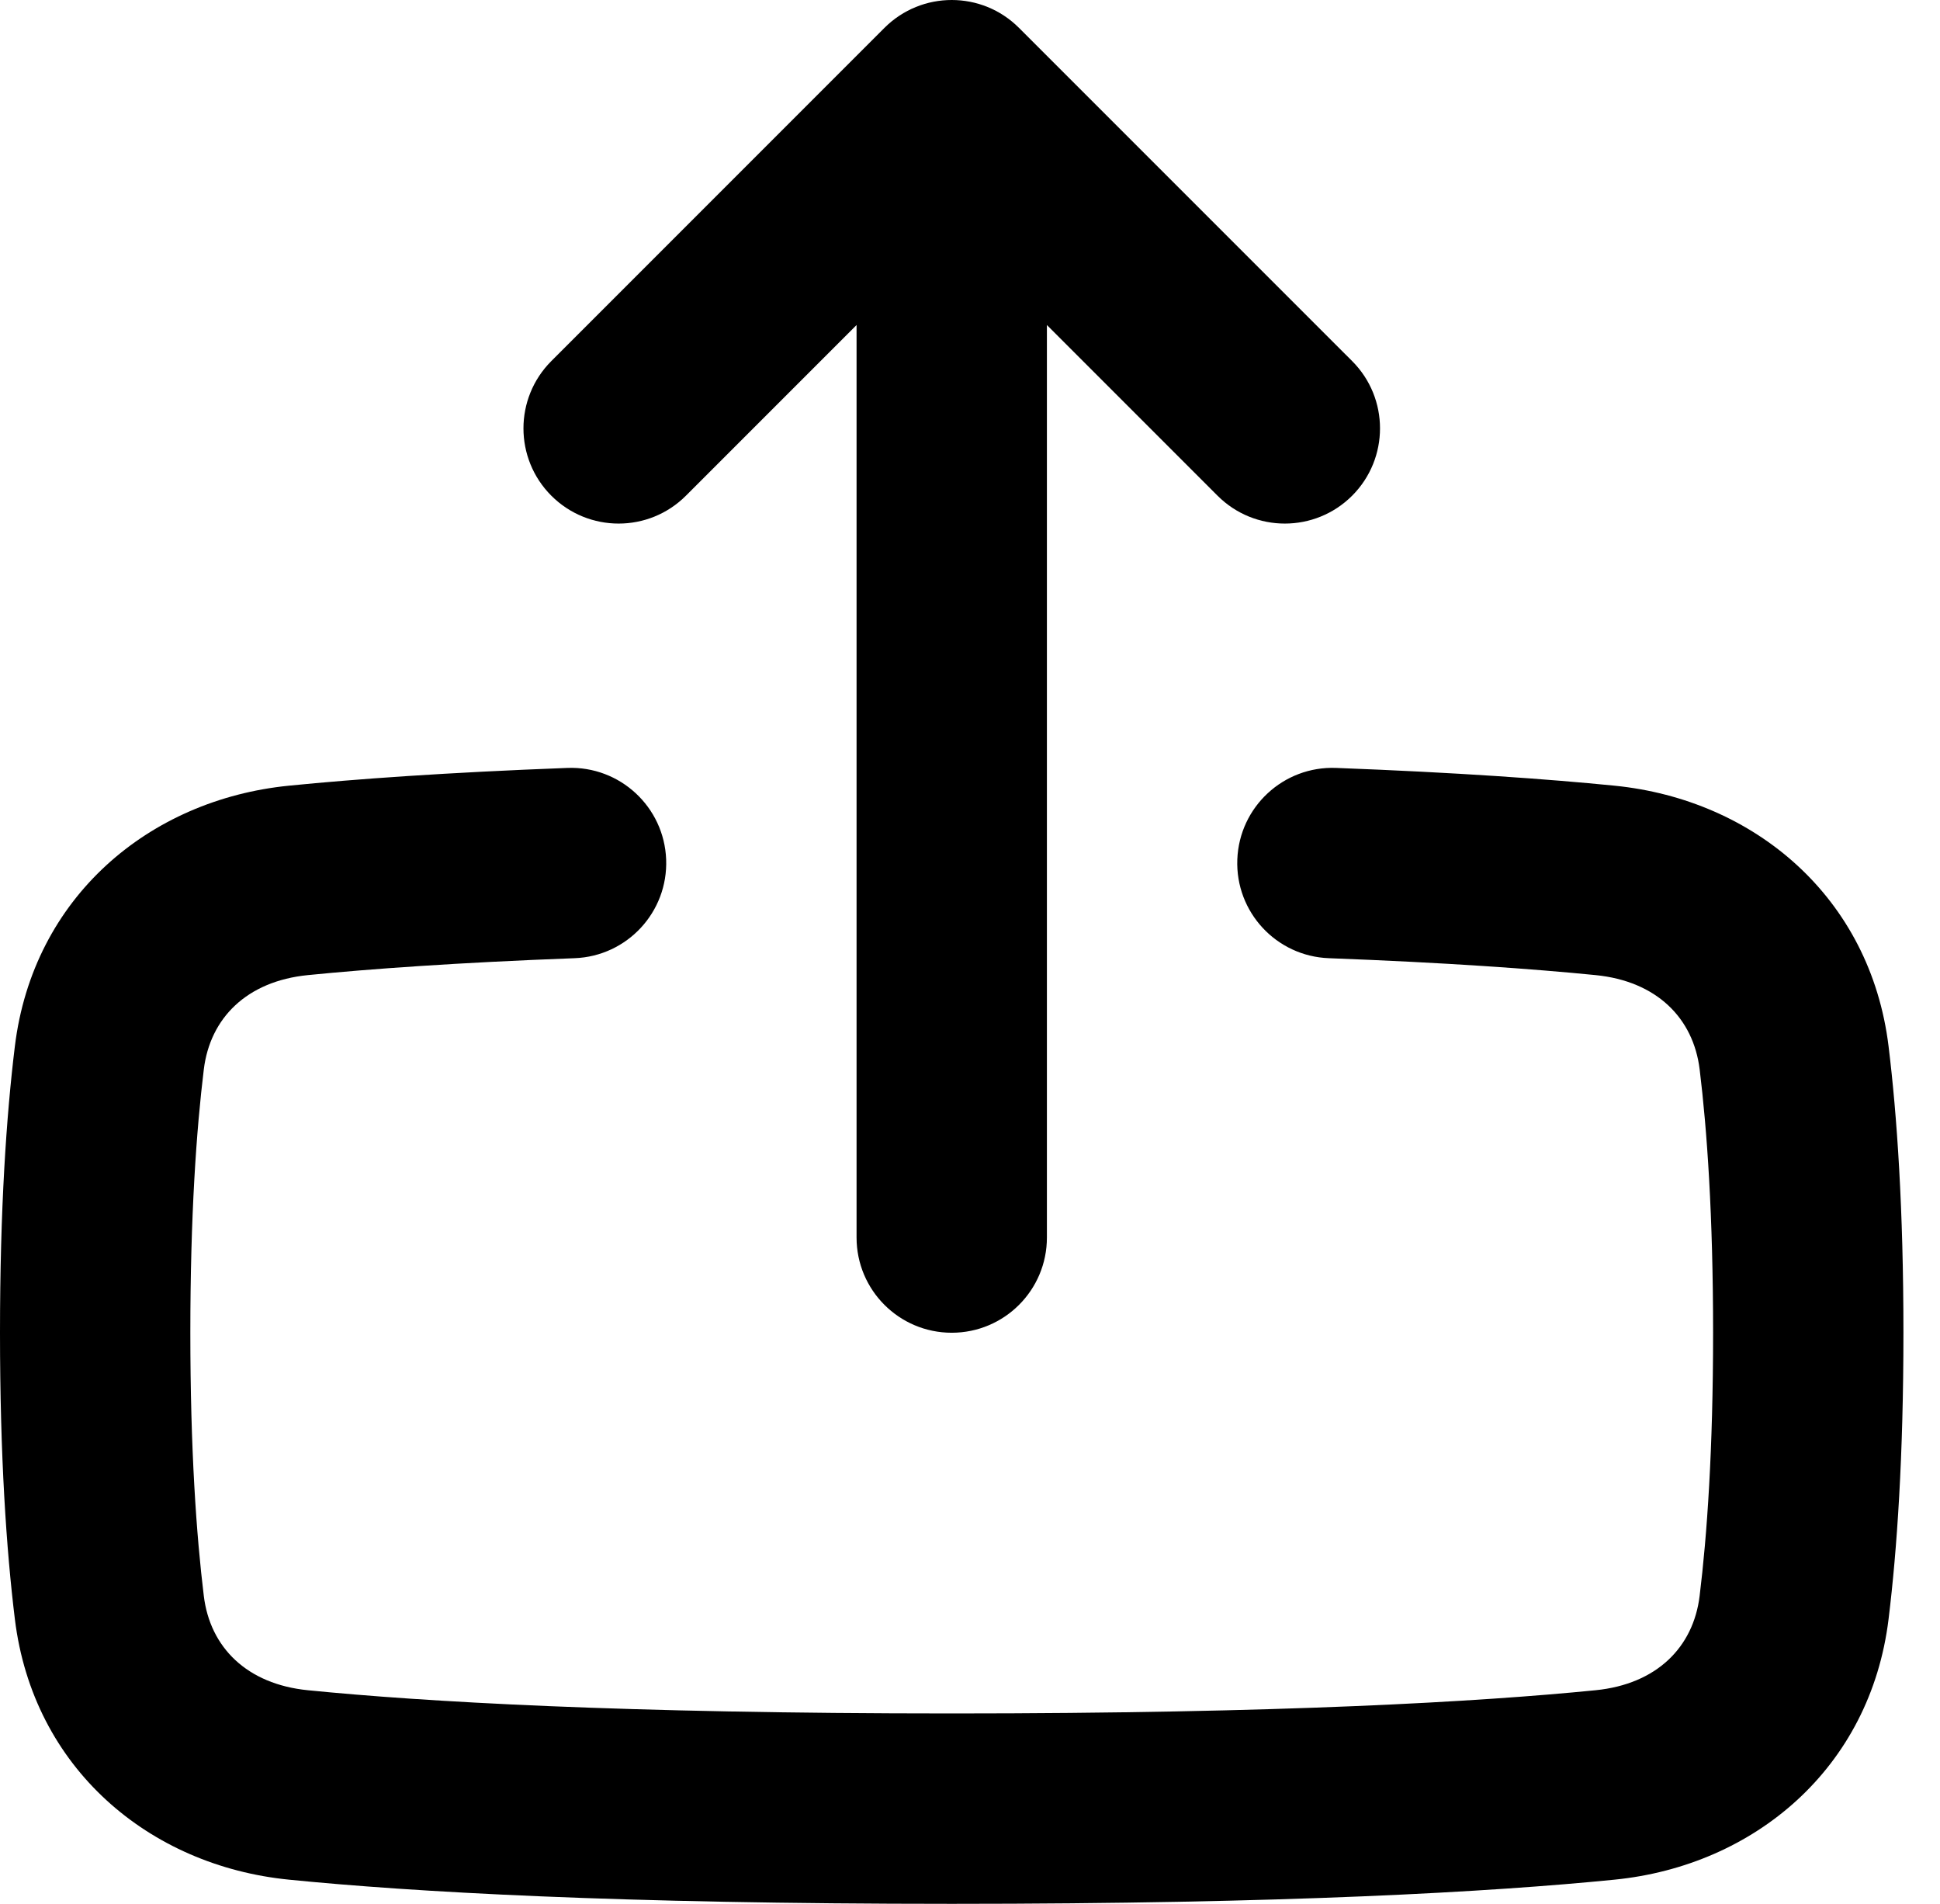 <svg width="53" height="52" viewBox="0 0 53 52" fill="none" xmlns="http://www.w3.org/2000/svg">
<path fill-rule="evenodd" clip-rule="evenodd" d="M18.199 23.475C18.253 24.91 17.134 26.117 15.698 26.171C12.463 26.293 10.102 26.465 8.41 26.633C6.742 26.799 5.739 27.806 5.568 29.209C5.366 30.863 5.2 33.197 5.2 36.399C5.2 39.602 5.366 41.935 5.568 43.59C5.739 44.992 6.743 45.999 8.41 46.165C11.553 46.478 16.982 46.799 26.001 46.799C35.02 46.799 40.449 46.478 43.591 46.165C45.258 45.999 46.262 44.992 46.433 43.59C46.636 41.935 46.801 39.602 46.801 36.399C46.801 33.197 46.636 30.863 46.434 29.209C46.262 27.806 45.259 26.799 43.592 26.633C41.899 26.465 39.538 26.293 36.303 26.171C34.868 26.117 33.748 24.91 33.803 23.475C33.857 22.04 35.064 20.92 36.499 20.974C39.819 21.1 42.289 21.278 44.107 21.459C47.93 21.84 51.097 24.505 51.595 28.578C51.827 30.474 52.001 33.021 52.001 36.399C52.001 39.777 51.827 42.325 51.595 44.221C51.097 48.294 47.928 50.959 44.106 51.339C40.741 51.675 35.131 51.999 26.001 51.999C16.87 51.999 11.26 51.675 7.895 51.339C4.073 50.959 0.904 48.294 0.406 44.221C0.174 42.325 0 39.777 0 36.399C1.54976e-07 33.021 0.174 30.474 0.406 28.578C0.904 24.505 4.072 21.84 7.894 21.459C9.712 21.278 12.182 21.1 15.502 20.974C16.937 20.92 18.145 22.04 18.199 23.475Z" fill="#000000"/>
<path fill-rule="evenodd" clip-rule="evenodd" d="M18.739 13.539C17.724 14.554 16.078 14.554 15.062 13.539C14.047 12.523 14.047 10.877 15.062 9.862L24.162 0.762C25.178 -0.254 26.824 -0.254 27.839 0.762L36.94 9.862C37.955 10.877 37.955 12.523 36.94 13.539C35.924 14.554 34.278 14.554 33.263 13.539L28.601 8.877L28.601 33.801C28.601 35.237 27.437 36.401 26.001 36.401C24.565 36.401 23.401 35.237 23.401 33.801L23.401 8.877L18.739 13.539Z" fill="#000000"/>
</svg>
